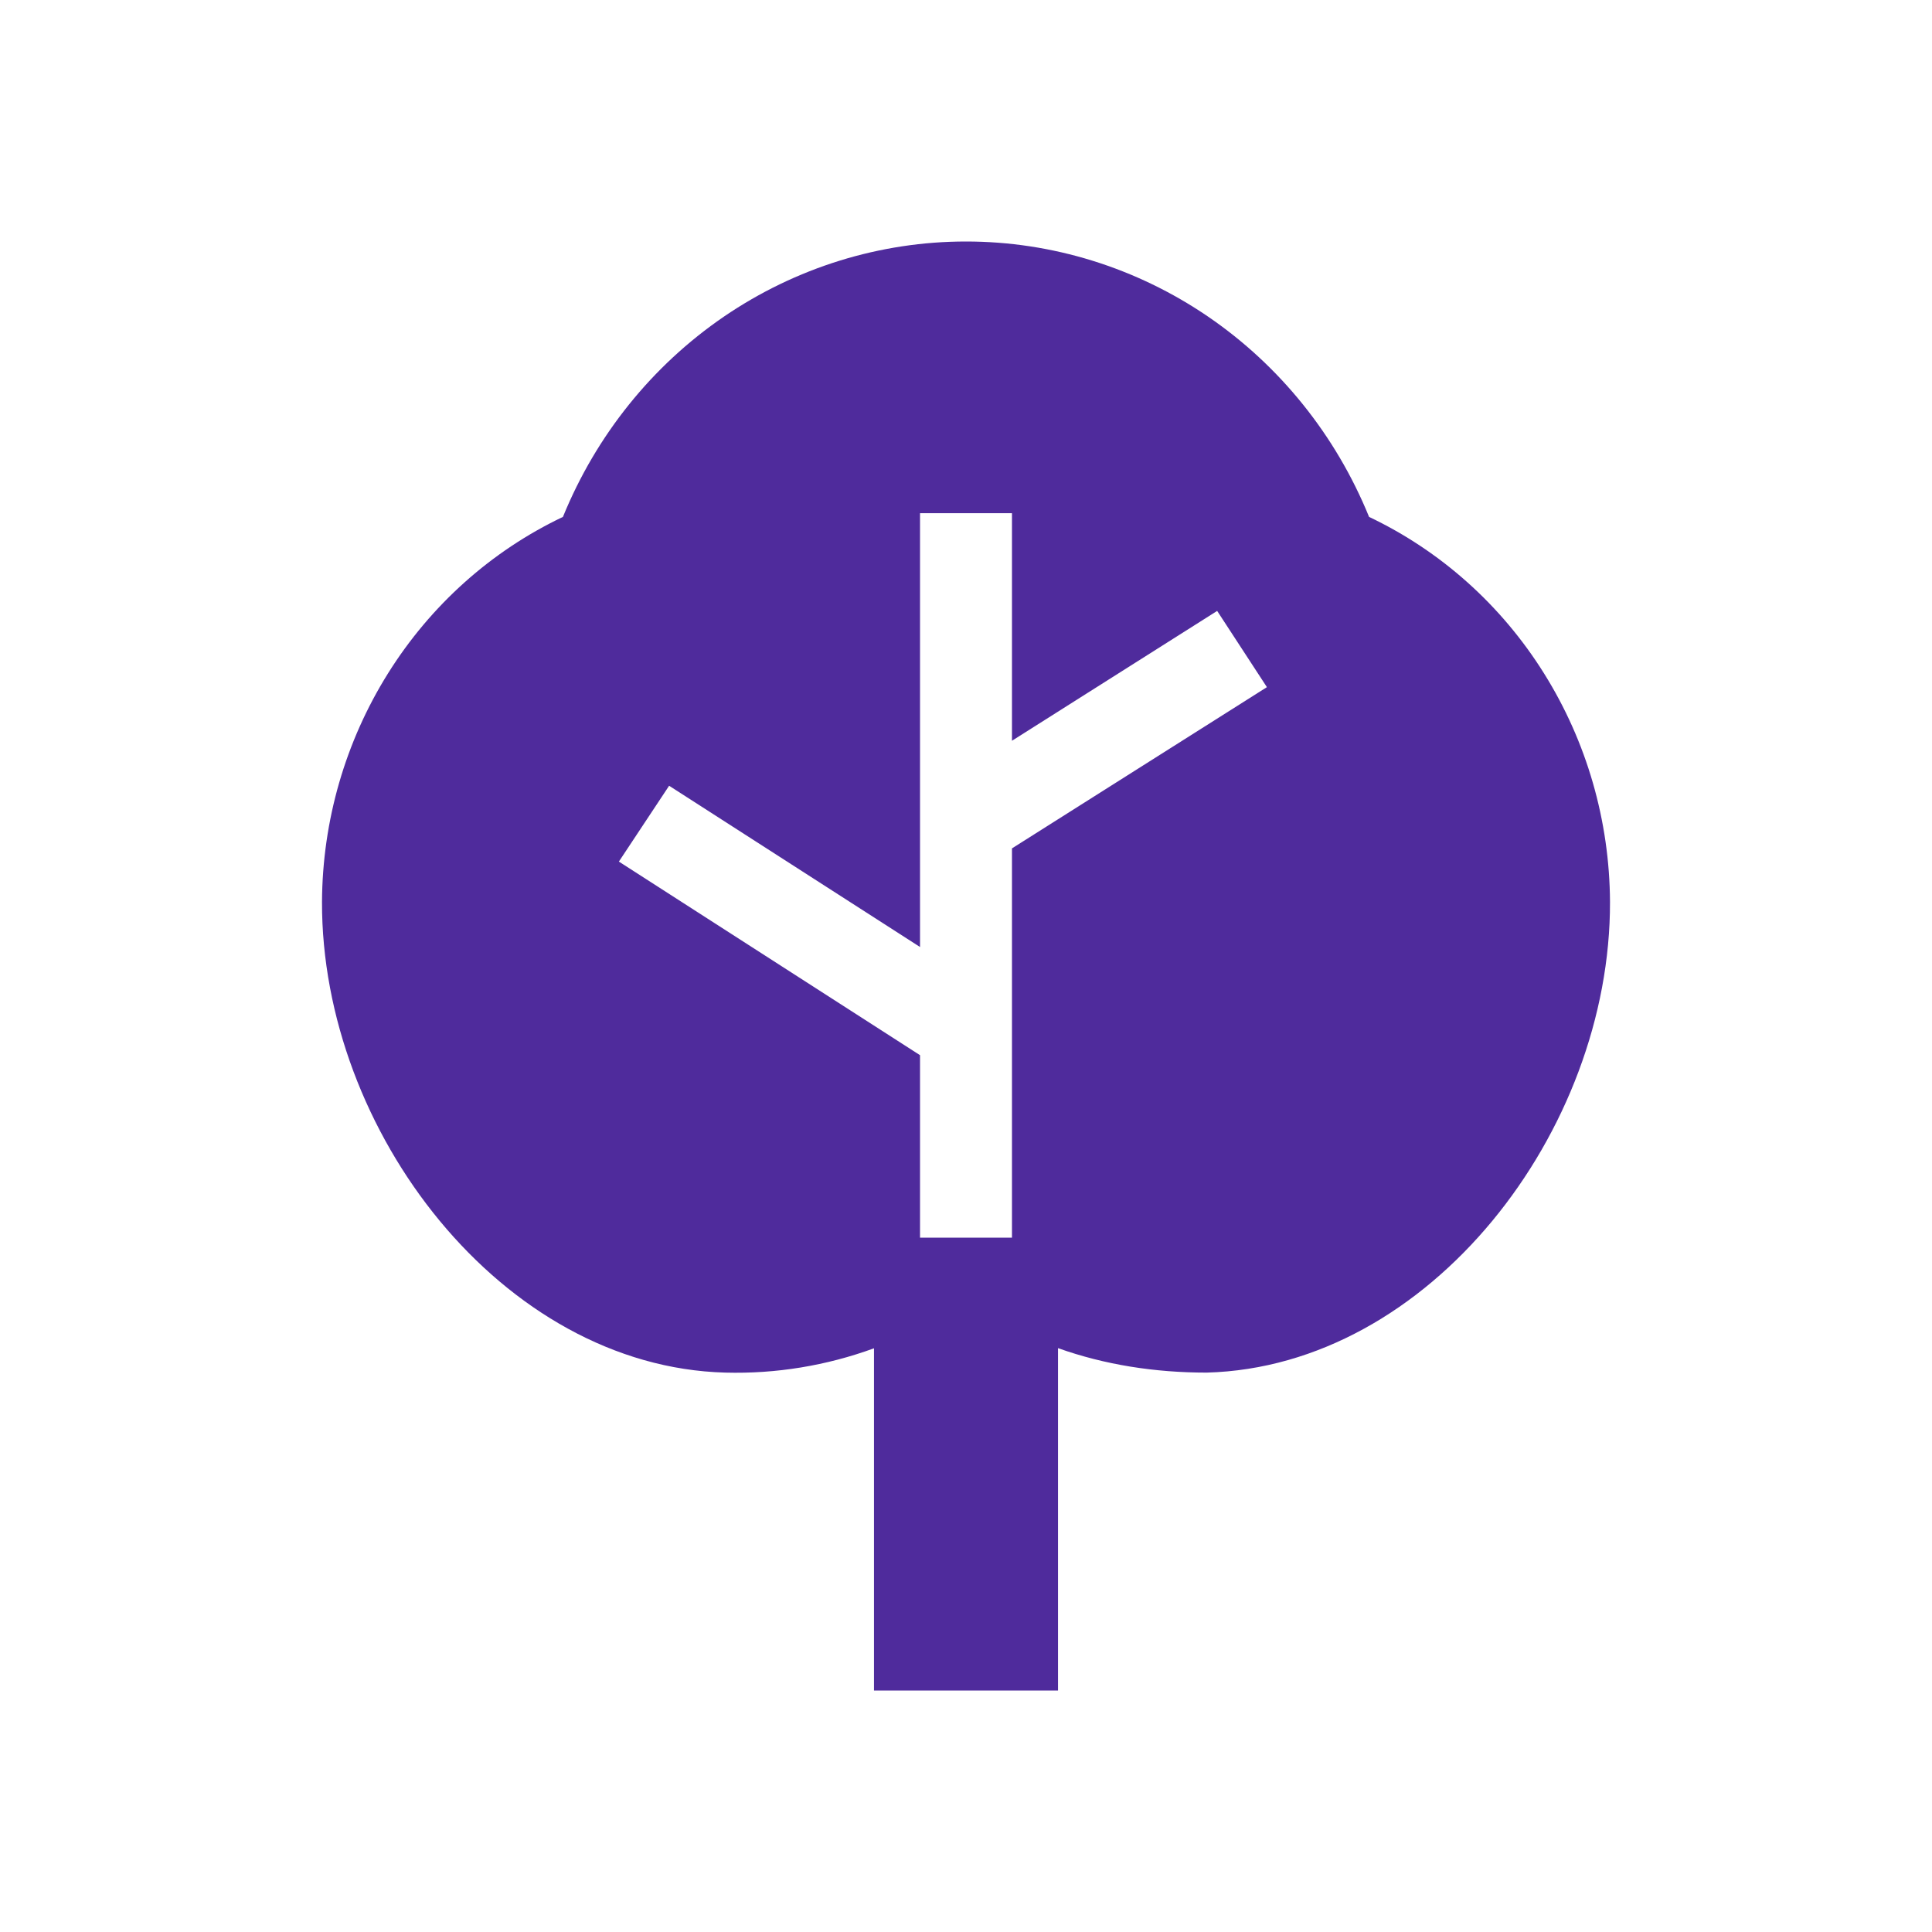 <svg width="24" height="24" viewBox="0 0 24 24" fill="none" xmlns="http://www.w3.org/2000/svg">
<path fill-rule="evenodd" clip-rule="evenodd" d="M17.007 6.421C16.594 5.407 15.898 4.542 15.007 3.933C14.116 3.325 13.07 3 12 3C10.93 3 9.884 3.325 8.993 3.933C8.102 4.542 7.406 5.407 6.993 6.421C6.103 6.844 5.35 7.518 4.82 8.365C4.29 9.212 4.005 10.196 4 11.203C3.992 14.05 6.24 16.977 9.01 17.051C9.64 17.068 10.266 16.965 10.857 16.749V21H13.143V16.747C13.726 16.955 14.348 17.051 14.99 17.051C17.76 16.977 20.008 14.052 20 11.204C19.995 10.197 19.711 9.213 19.181 8.366C18.651 7.518 17.897 6.844 17.007 6.421ZM12.571 15.375V10.539L15.738 8.536L15.12 7.589L12.571 9.202V6.375H11.429V11.764L8.312 9.761L7.688 10.703L11.429 13.108V15.375H12.571Z" fill="#4F2B9C"/>
</svg>
